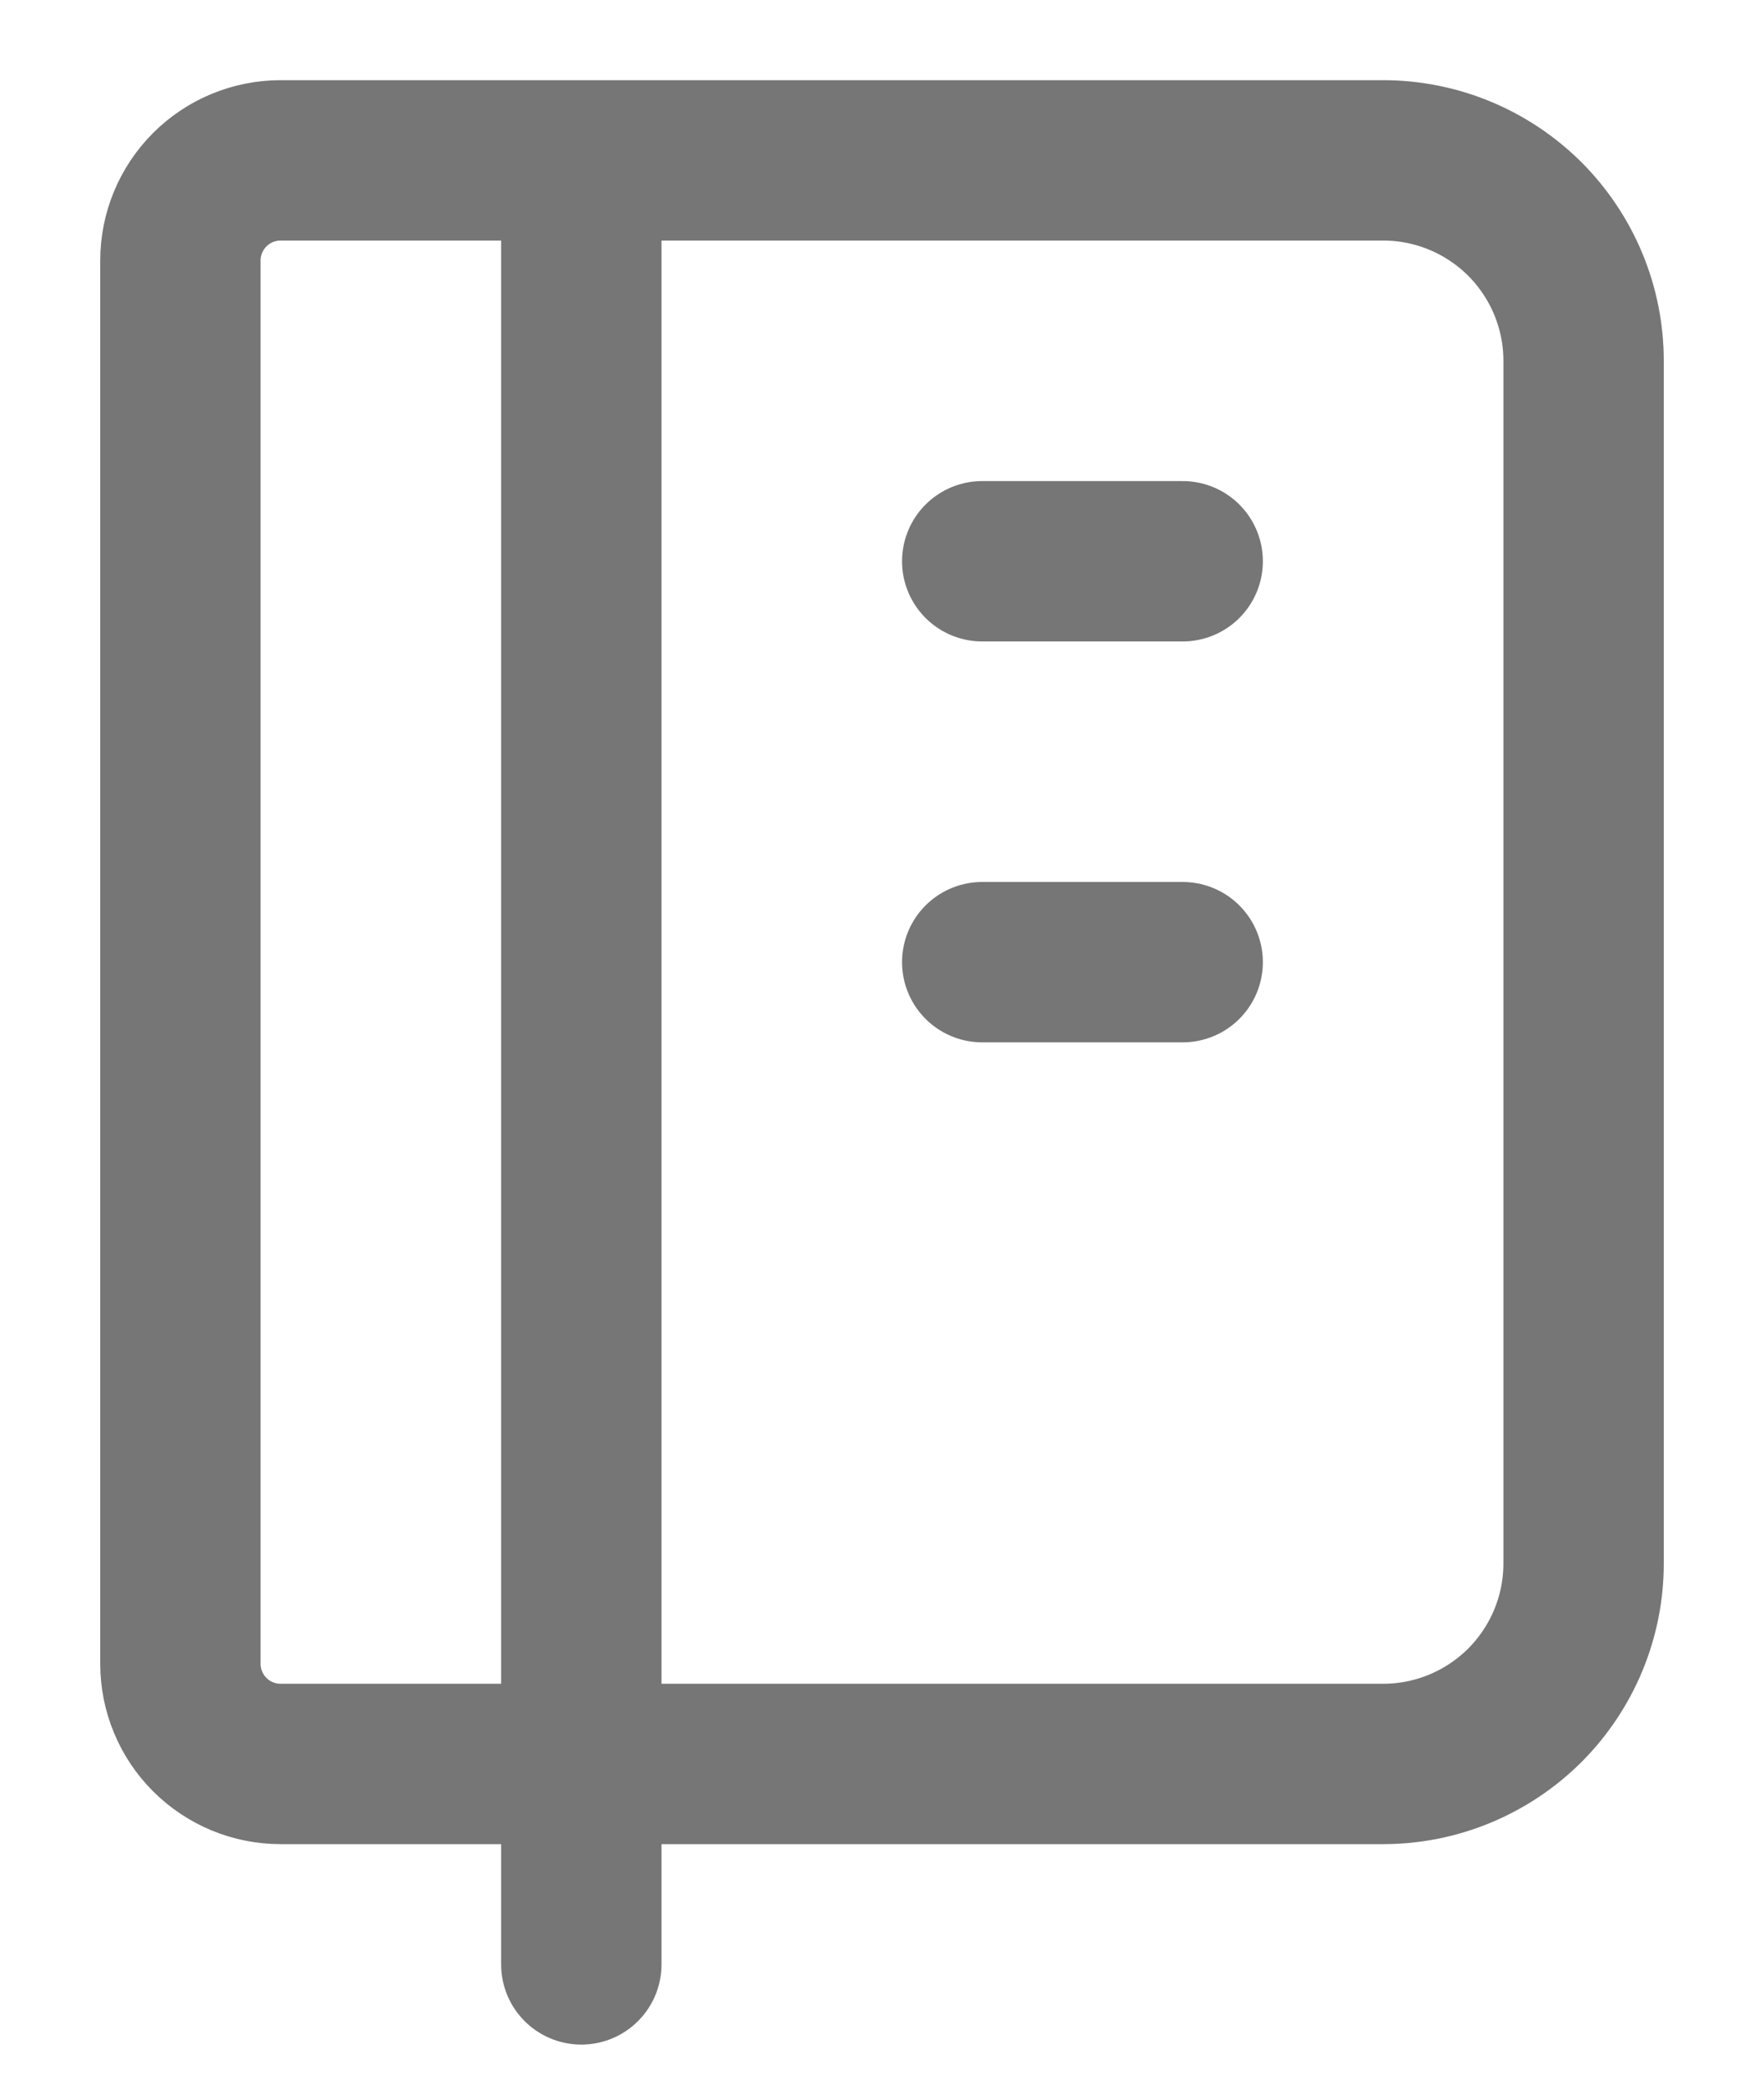 <svg width="11" height="13" viewBox="0 0 11 13" fill="none" xmlns="http://www.w3.org/2000/svg">
<path d="M3.625 1V12.25M6.125 3.5H7.375M6.125 6H7.375M1.75 1H8.625C8.957 1 9.274 1.132 9.509 1.366C9.743 1.601 9.875 1.918 9.875 2.25V9.75C9.875 10.082 9.743 10.399 9.509 10.634C9.274 10.868 8.957 11 8.625 11H1.75C1.584 11 1.425 10.934 1.308 10.817C1.191 10.7 1.125 10.541 1.125 10.375V1.625C1.125 1.459 1.191 1.3 1.308 1.183C1.425 1.066 1.584 1 1.75 1Z" stroke="#767676" stroke-linecap="round" stroke-linejoin="round"/>
</svg>
